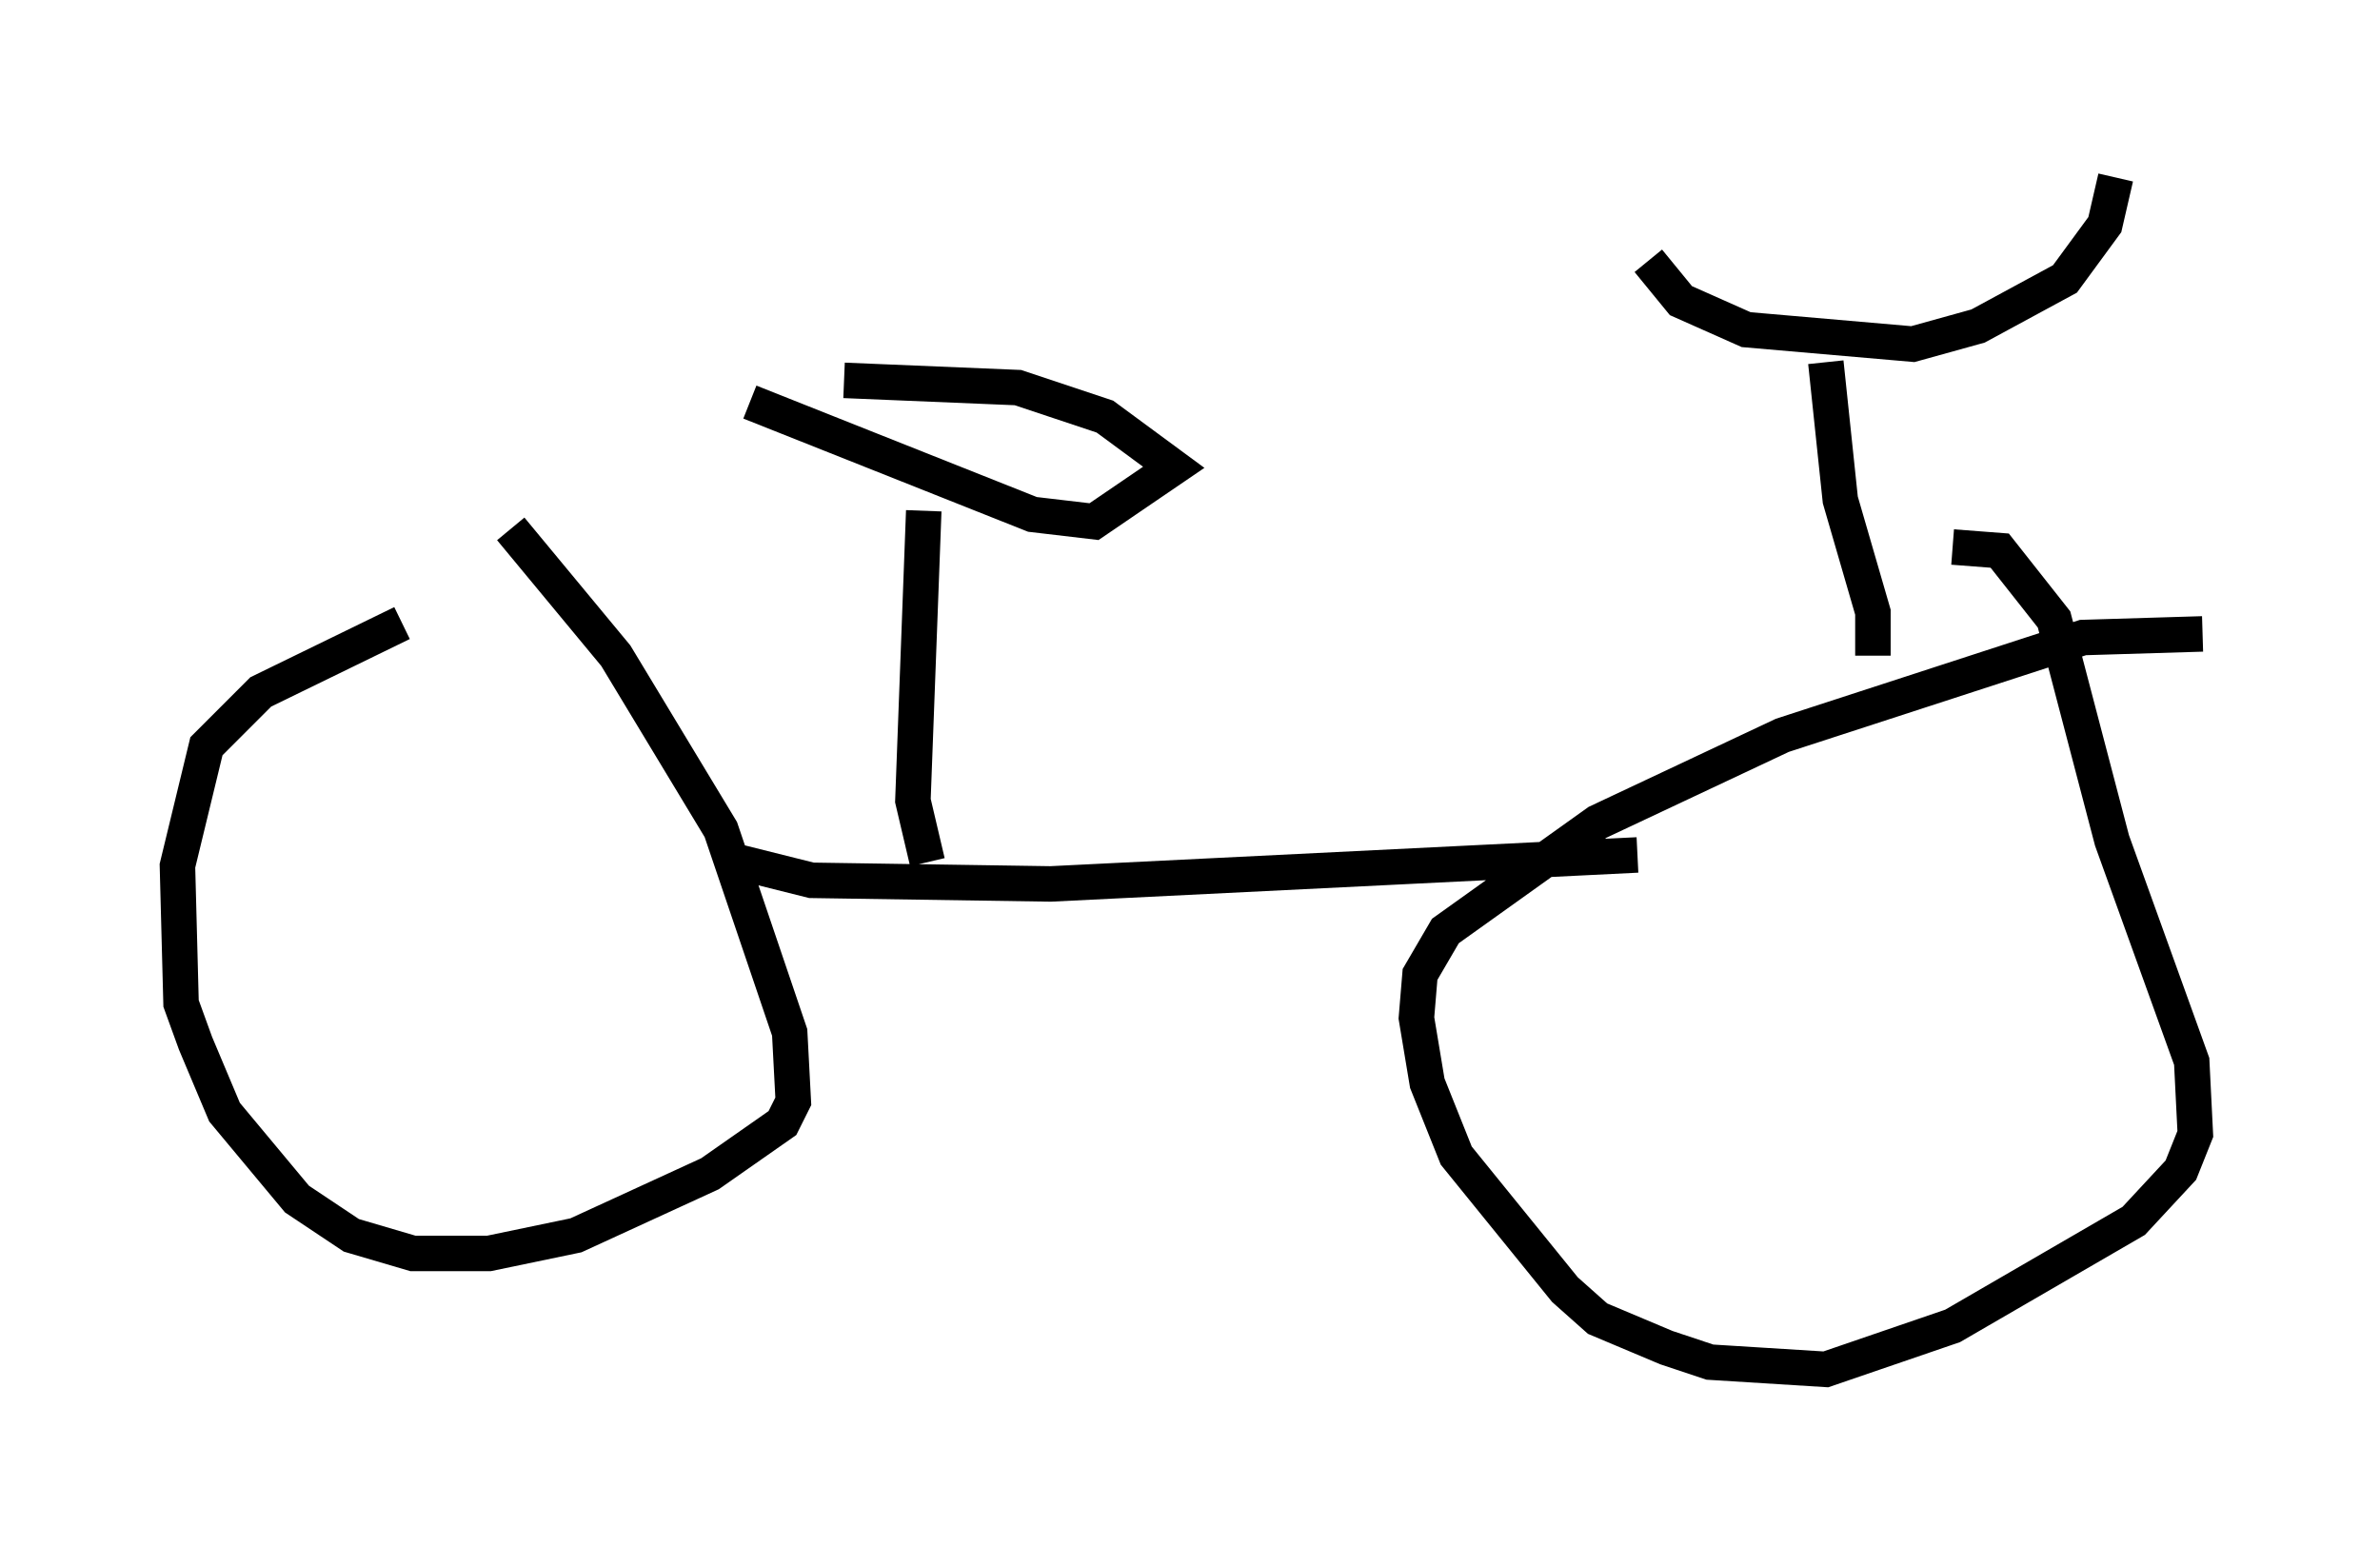 <?xml version="1.0" encoding="utf-8" ?>
<svg baseProfile="full" height="43.586" version="1.1" width="67.065" xmlns="http://www.w3.org/2000/svg" xmlns:ev="http://www.w3.org/2001/xml-events" xmlns:xlink="http://www.w3.org/1999/xlink"><defs /><rect fill="white" height="43.586" width="67.065" x="0" y="0" /><path d="M15.208, 16.842 m-3.879, 0.715 l-3.981, 1.94 -1.531, 1.531 l-0.817, 3.369 0.102, 3.879 l0.408, 1.123 0.817, 1.94 l2.042, 2.45 1.531, 1.021 l1.735, 0.51 2.144, 0.0 l2.45, -0.51 3.777, -1.735 l2.042, -1.429 0.306, -0.613 l-0.102, -1.94 -1.94, -5.717 l-2.96, -4.9 -2.96, -3.573 m47.673, 2.96 l-3.369, 0.102 -8.473, 2.756 l-5.206, 2.45 -4.288, 3.063 l-0.715, 1.225 -0.102, 1.225 l0.306, 1.838 0.817, 2.042 l3.063, 3.777 0.919, 0.817 l1.94, 0.817 1.225, 0.408 l3.267, 0.204 3.573, -1.225 l5.104, -2.96 1.327, -1.429 l0.408, -1.021 -0.102, -2.042 l-2.246, -6.227 -1.633, -6.227 l-1.531, -1.94 -1.327, -0.102 m-34.607, 8.779 l2.45, 0.613 6.738, 0.102 l16.538, -0.817 m-20.009, 0.204 l-0.408, -1.735 0.306, -8.167 m-4.9, -3.063 l7.963, 3.165 1.735, 0.204 l2.246, -1.531 -1.94, -1.429 l-2.45, -0.817 -4.9, -0.204 m28.992, 7.758 l0.0, -1.225 -0.919, -3.165 l-0.408, -3.879 m-5.002, -2.858 l0.919, 1.123 1.838, 0.817 l4.696, 0.408 1.838, -0.51 l2.45, -1.327 1.123, -1.531 l0.306, -1.327 " fill="none" stroke="black" stroke-width="1" /></svg>